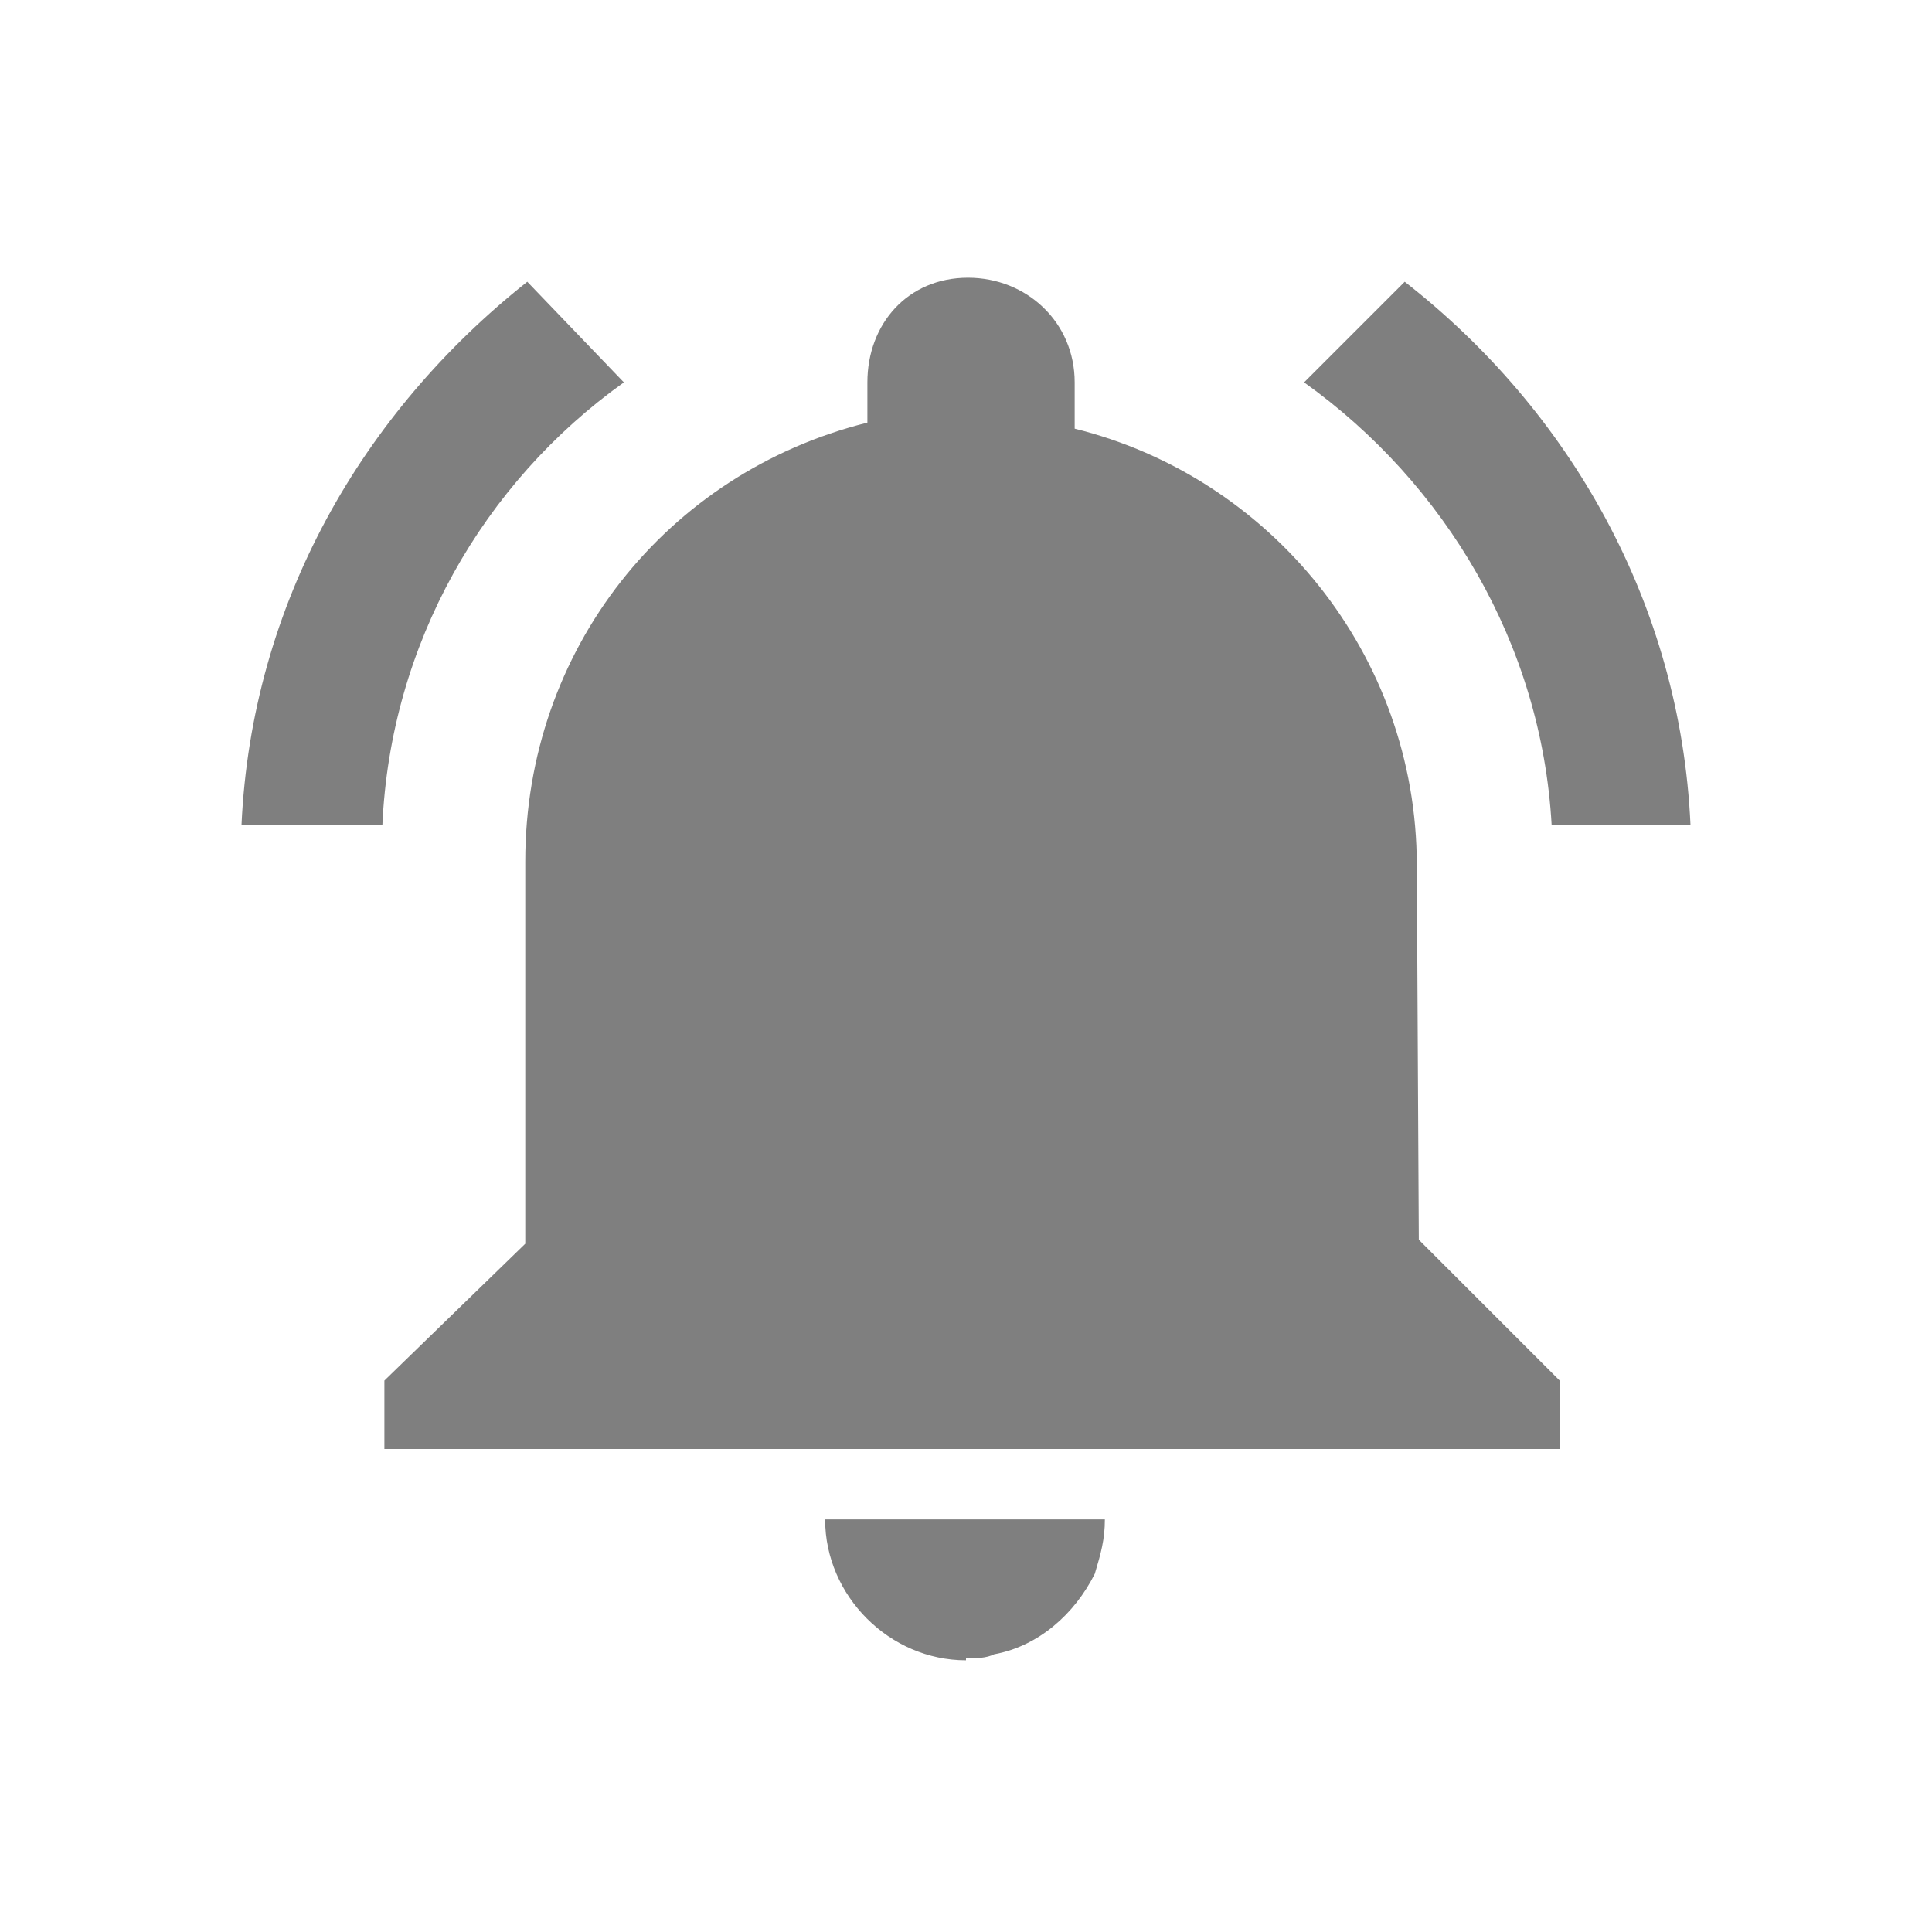 <svg xmlns="http://www.w3.org/2000/svg" viewBox="0 0 96 96"><path fill-opacity=".5" d="M31 19l-4.8-5C18 20.5 12.5 30 12 41h7c.4-9 5-17 12-22zm46 22h7c-.5-11-6-20.6-14.2-27l-5 5c7 5 11.8 13 12.3 22zm-6.6 2c0-10.5-7.3-19.3-17-21.7V19c0-3-2.4-5.2-5.3-5.2-3 0-5 2.3-5 5.2v2c-10 2.5-17 11.3-17 21.8v19l-7 6.8V72h58.4v-3.4l-7-7zM48 82.4c.5 0 1 0 1.4-.2 2.2-.4 4-2 5-4 .3-1 .5-1.7.5-2.7H41c0 3.8 3.2 7 7 7z"/></svg>